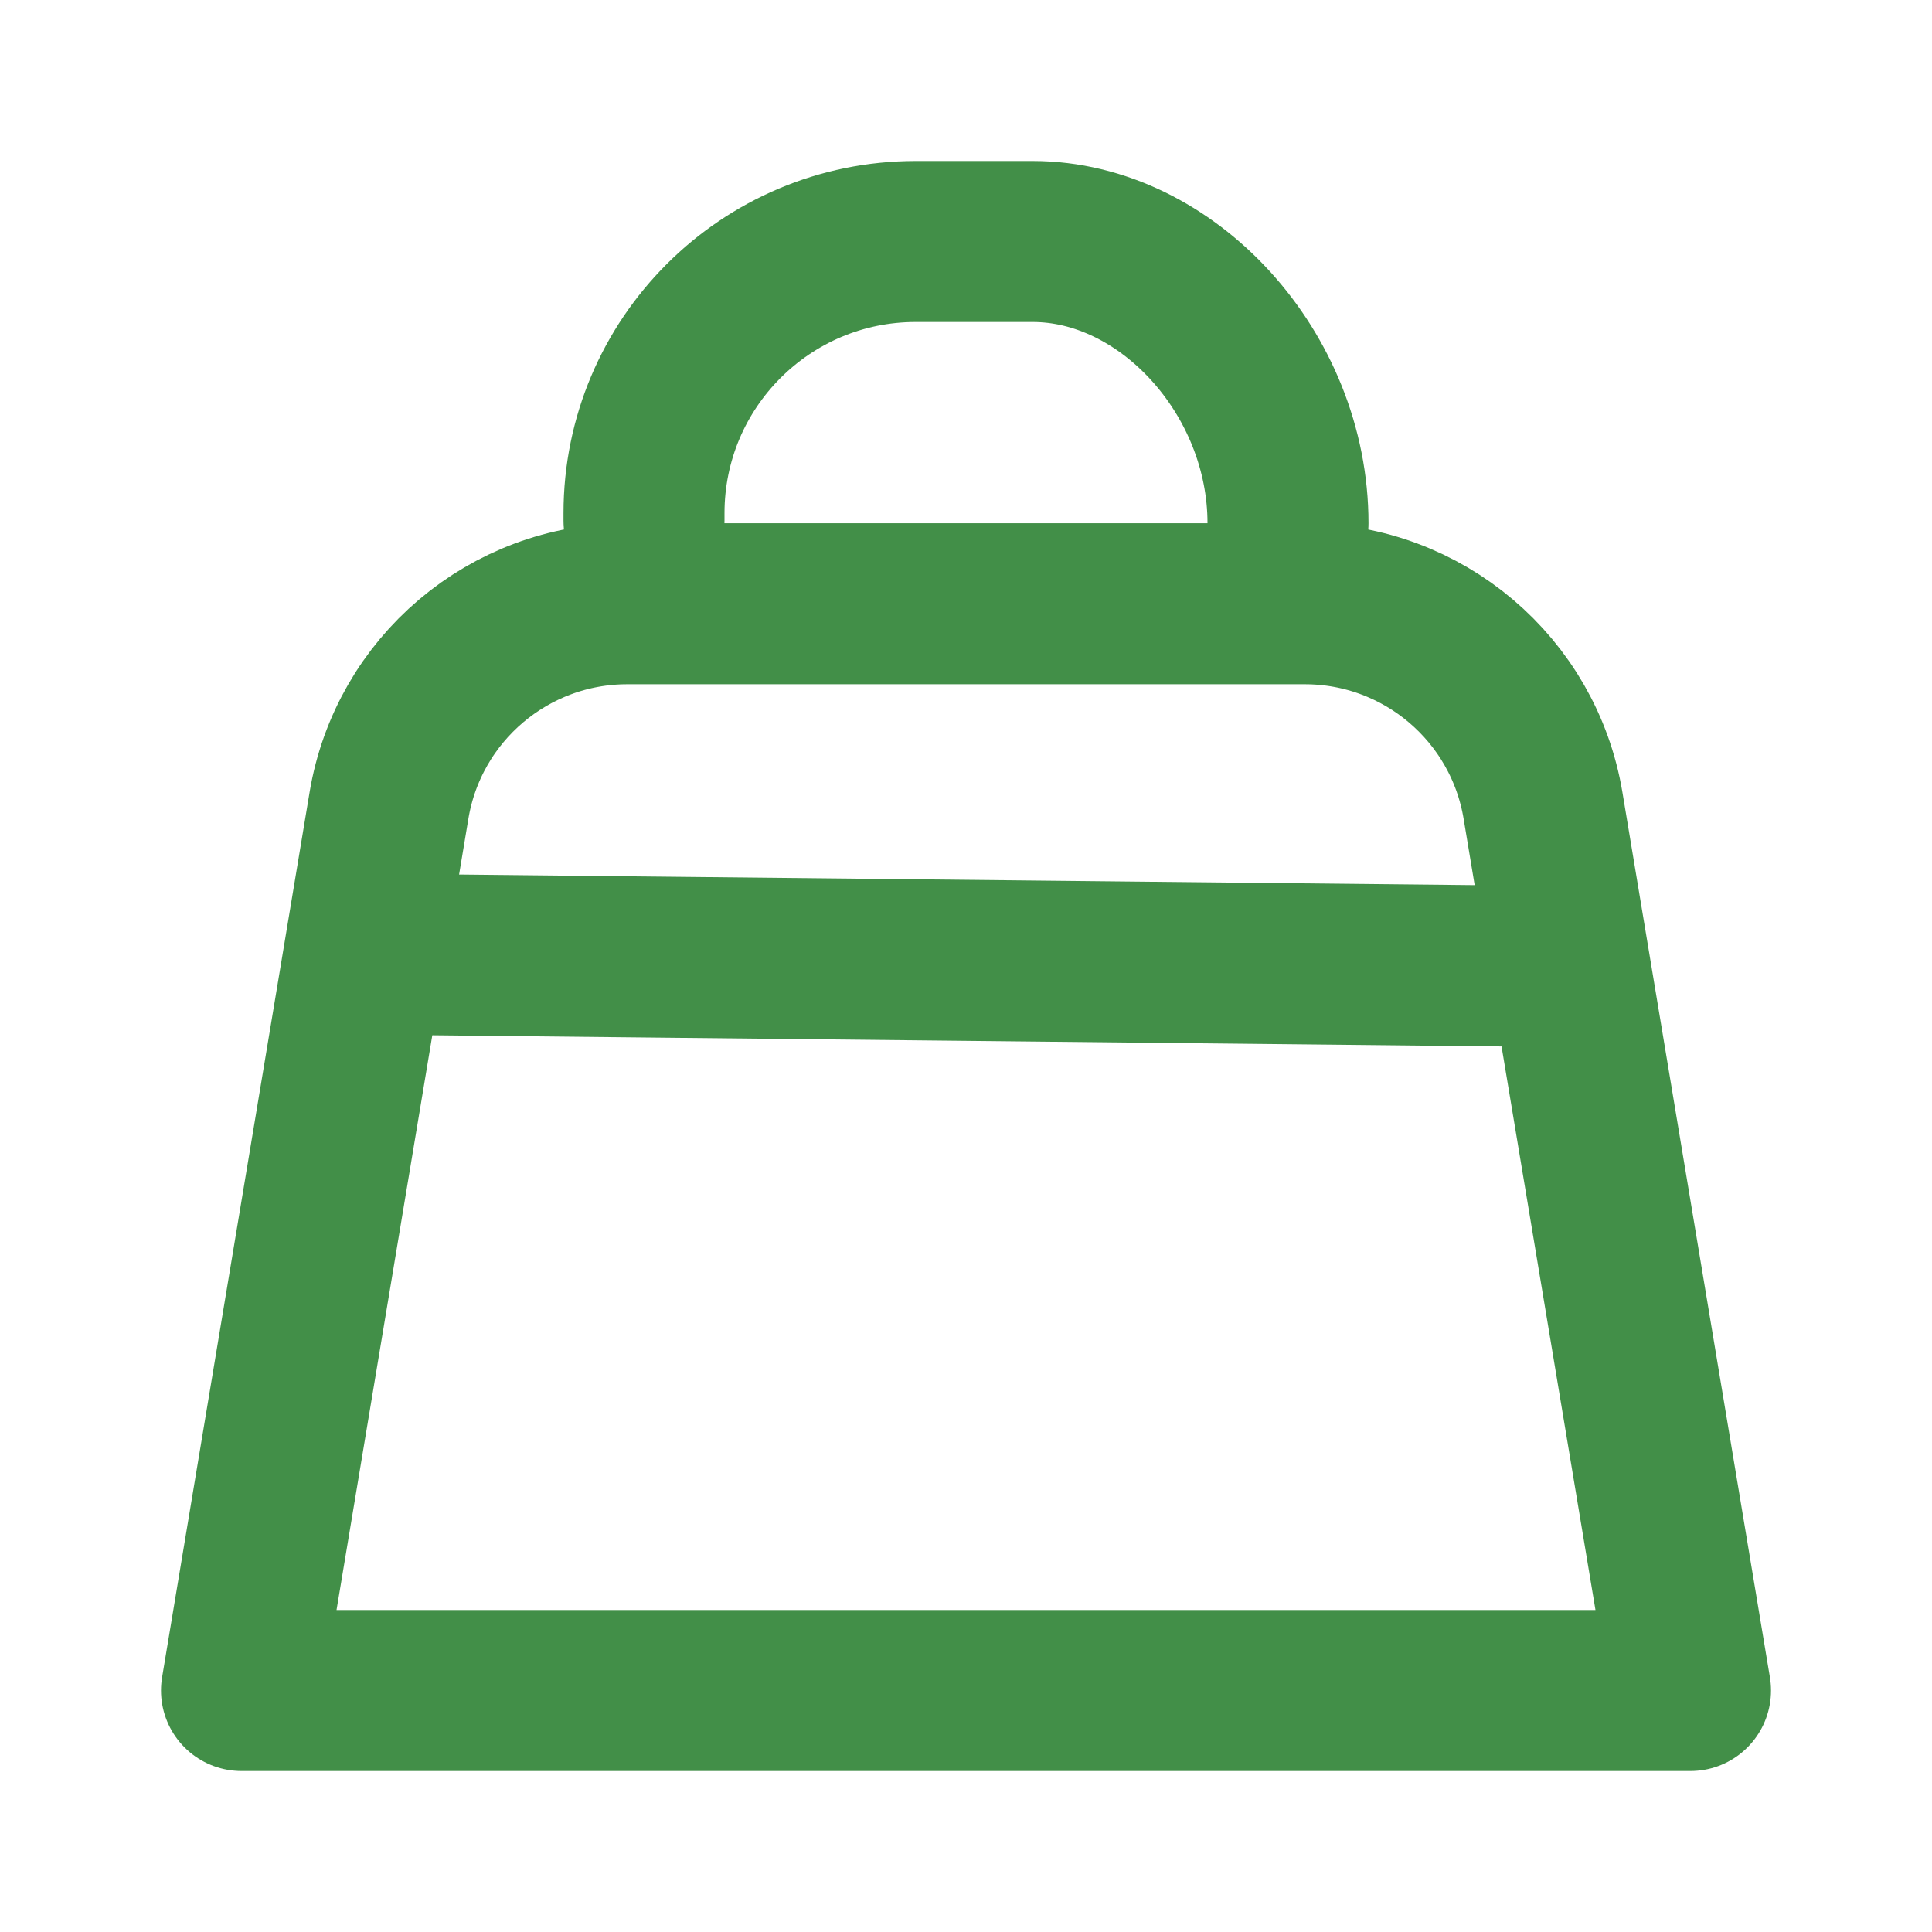 <svg width="24" height="24" viewBox="0 0 24 24" fill="none" xmlns="http://www.w3.org/2000/svg">
<path d="M21 21H3L4.832 10.007C5.073 8.56 6.325 7.5 7.791 7.5H16.209C17.675 7.5 18.927 8.56 19.168 10.007L21 21Z" stroke="#428F48" stroke-width="2" stroke-linecap="round" stroke-linejoin="round"/>
<path d="M5.25 11.859L18.75 12" stroke="#428F48" stroke-width="2" stroke-linecap="round" stroke-linejoin="round"/>
<path d="M8 6.468V6.375C8 4.511 9.511 3 11.375 3H12.829C14.5 3 16 4.636 16 6.5" stroke="#428F48" stroke-width="2" stroke-linecap="round" stroke-linejoin="round"/>
</svg>
